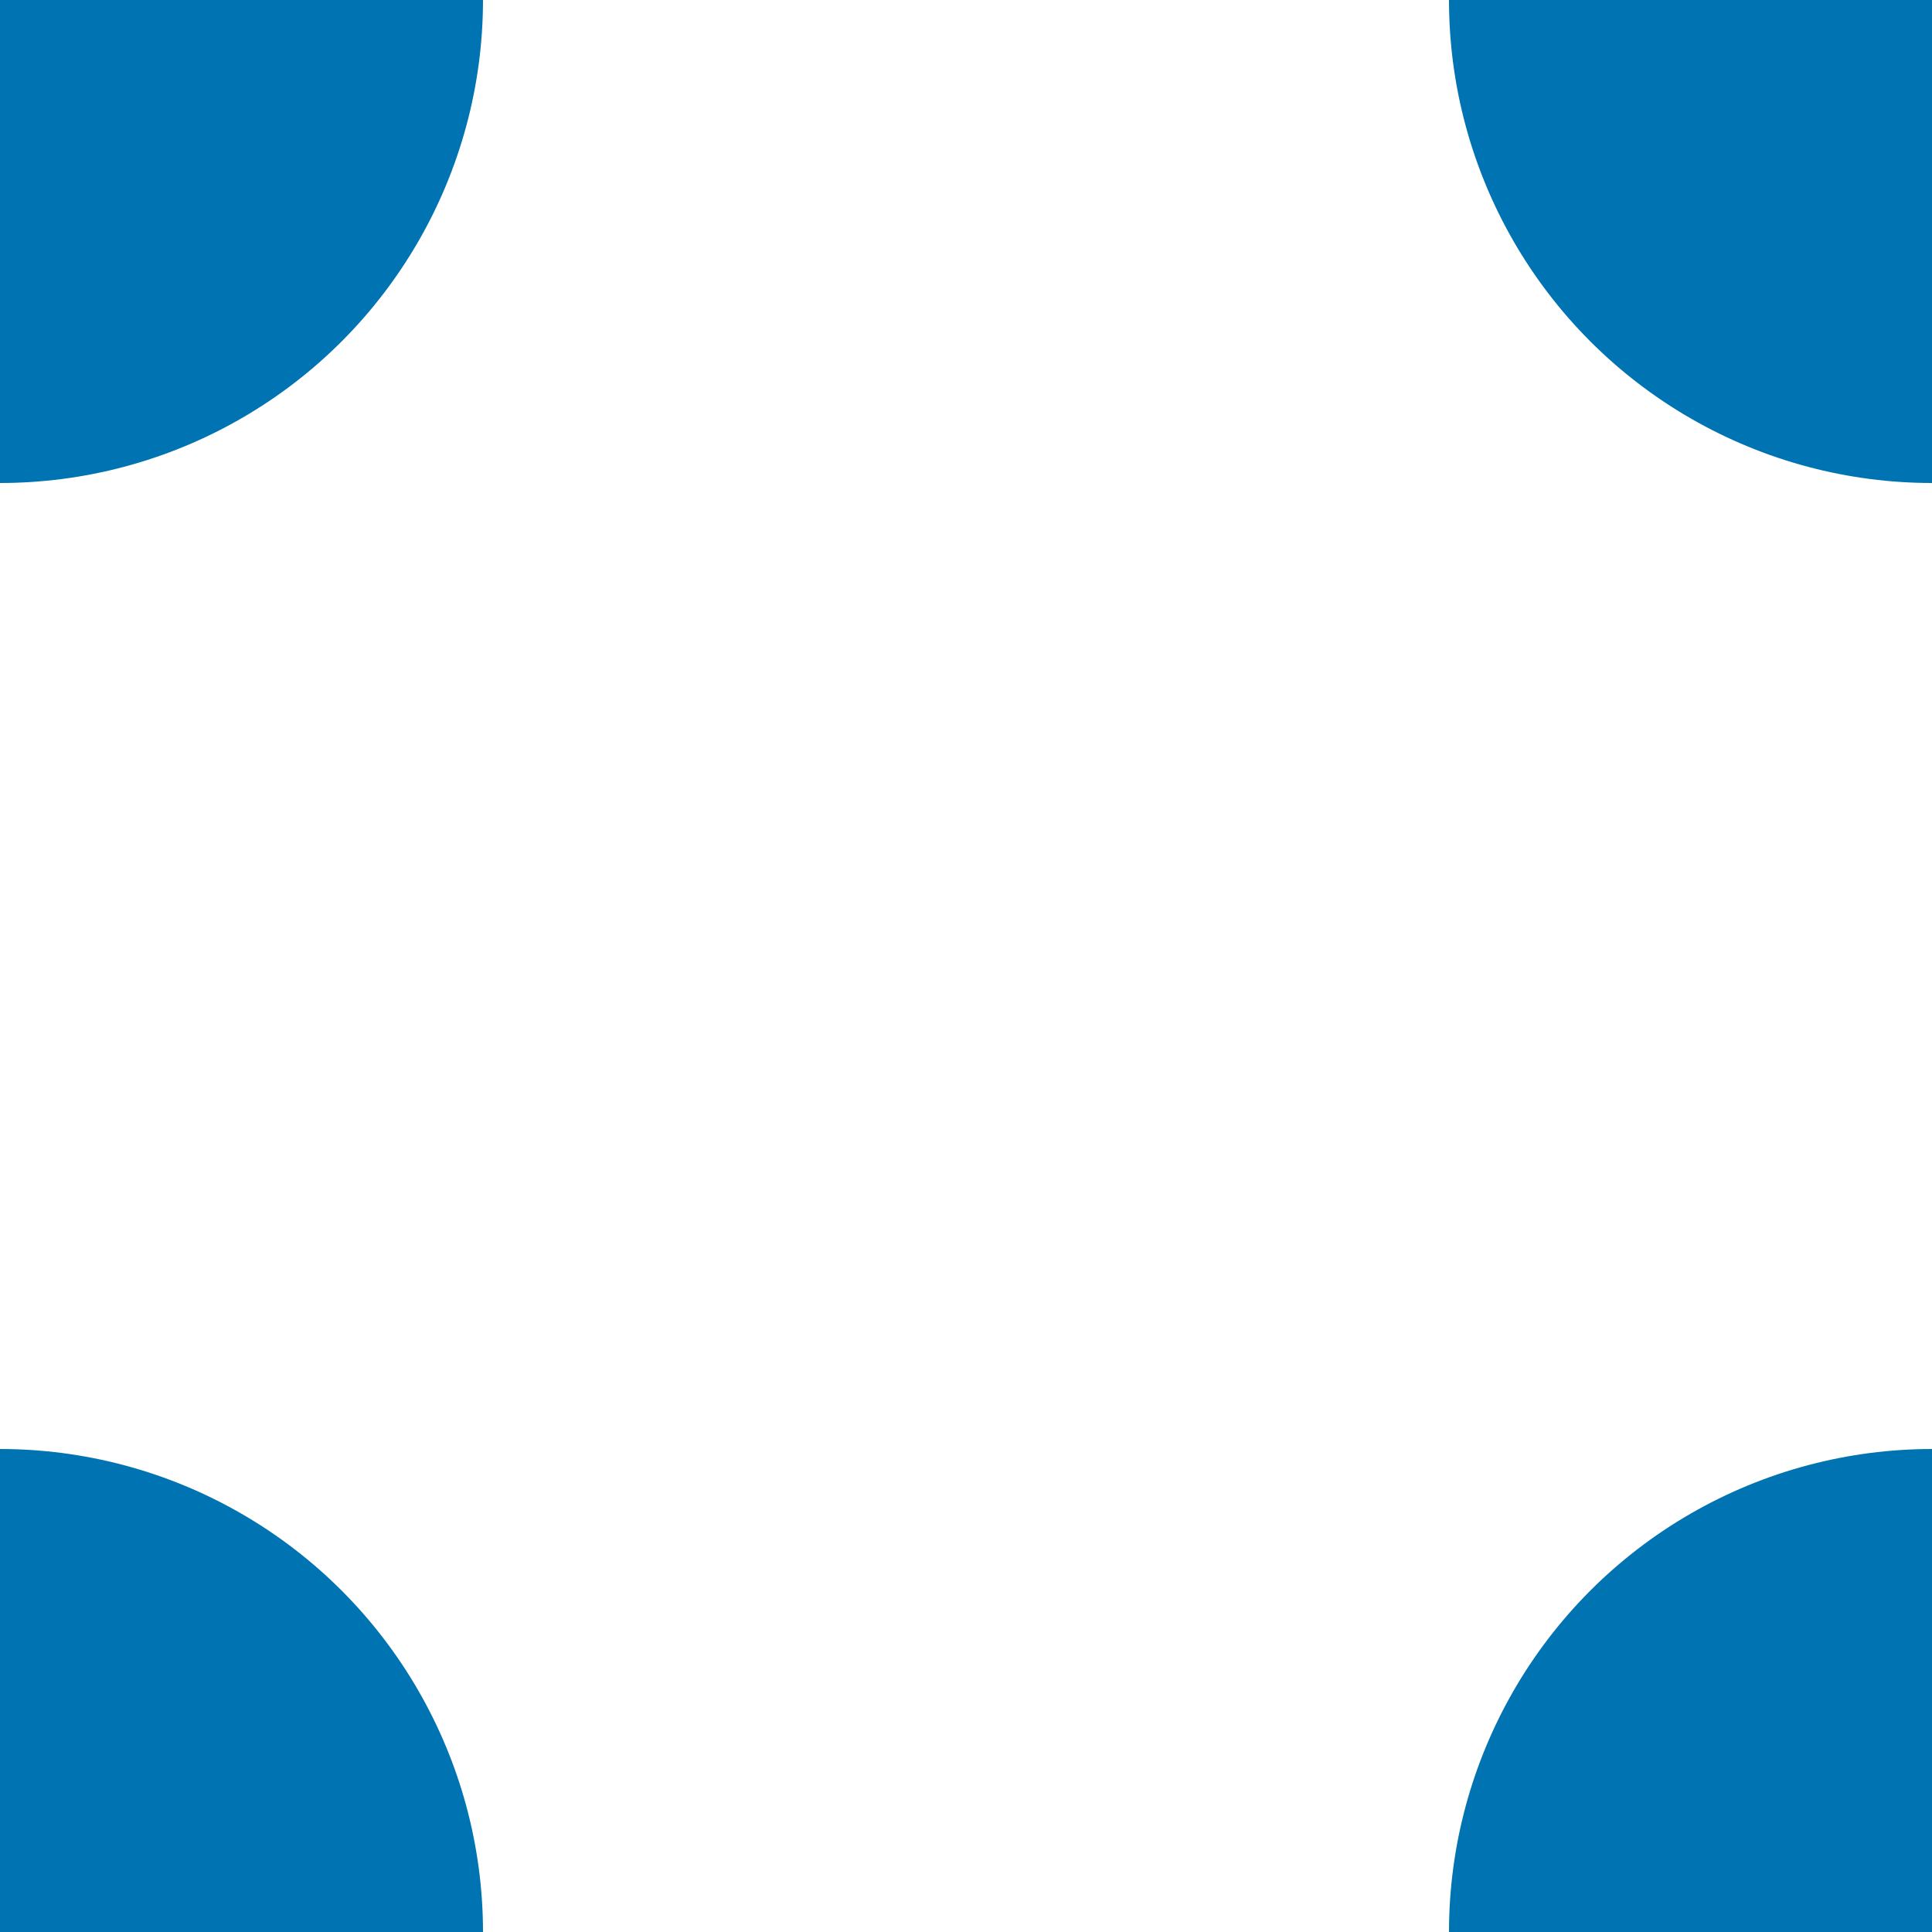 <?xml version="1.0" encoding="utf-8"?>
<!-- Generator: Adobe Illustrator 16.0.0, SVG Export Plug-In . SVG Version: 6.00 Build 0)  -->
<!DOCTYPE svg PUBLIC "-//W3C//DTD SVG 1.1//EN" "http://www.w3.org/Graphics/SVG/1.1/DTD/svg11.dtd">
<svg version="1.1" xmlns="http://www.w3.org/2000/svg" xmlns:xlink="http://www.w3.org/1999/xlink" x="0px" y="0px"
	 width="219.999px" height="220px" viewBox="0 0 219.999 220" enable-background="new 0 0 219.999 220" xml:space="preserve">
<g id="Layer_1">
	<g>
		<defs>
			<rect id="SVGID_1_" x="-312.166" width="219.999" height="220"/>
		</defs>
		<clipPath id="SVGID_2_">
			<use xlink:href="#SVGID_1_"  overflow="visible"/>
		</clipPath>
		<circle clip-path="url(#SVGID_2_)" fill="#0073B3" cx="-92.167" cy="0" r="110"/>
		<circle clip-path="url(#SVGID_2_)" fill="#0073B3" cx="-92.167" cy="220" r="110"/>
	</g>
	<g>
		<defs>
			<rect id="SVGID_3_" width="219.999" height="220"/>
		</defs>
		<clipPath id="SVGID_4_">
			<use xlink:href="#SVGID_3_"  overflow="visible"/>
		</clipPath>
		<circle clip-path="url(#SVGID_4_)" fill="#0073B3" cx="219.999" cy="0" r="55"/>
		<circle clip-path="url(#SVGID_4_)" fill="#0073B3" cx="-0.001" cy="0" r="55"/>
		<circle clip-path="url(#SVGID_4_)" fill="#0073B3" cx="219.999" cy="220" r="55"/>
		<circle clip-path="url(#SVGID_4_)" fill="#0073B3" cx="-0.001" cy="220" r="55"/>
	</g>
</g>
<g id="Layer_2">
</g>
</svg>
